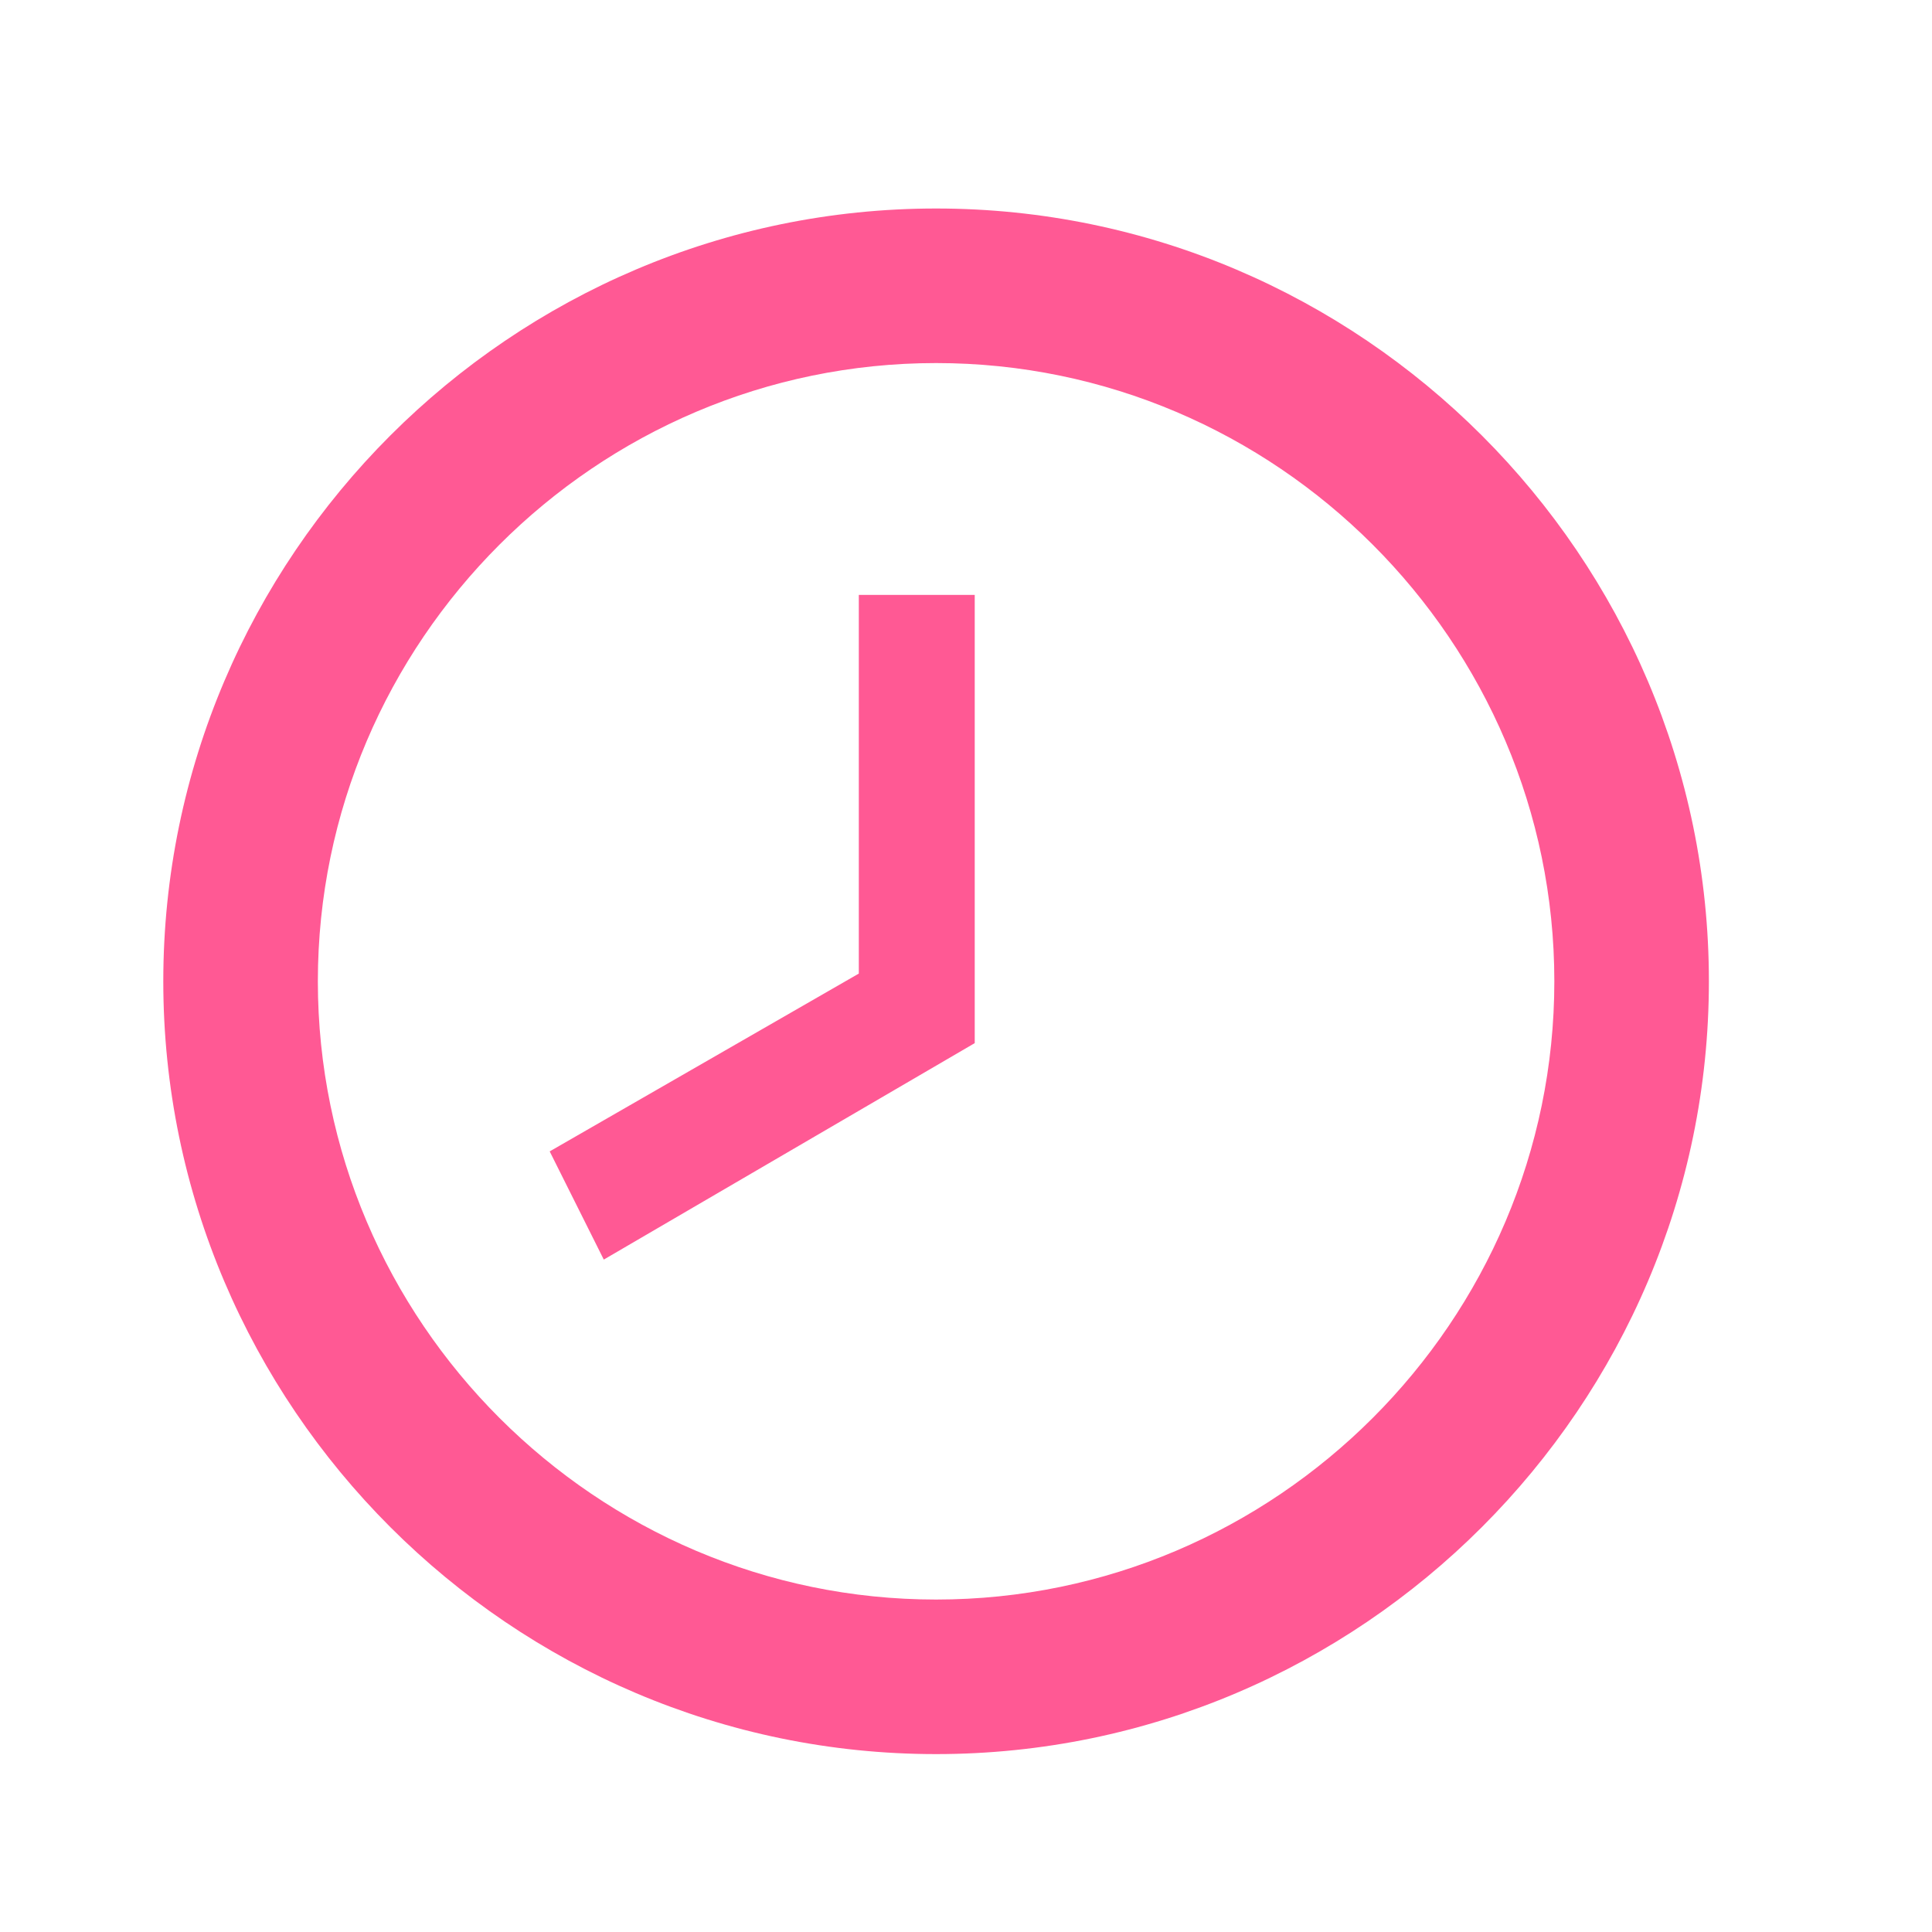 <svg width="25" height="25" viewBox="0 0 25 25" fill="none" xmlns="http://www.w3.org/2000/svg">
<path d="M12.113 20.698C16.513 20.698 20.113 17.099 20.113 12.698C20.113 8.298 16.513 4.698 12.113 4.698C7.713 4.698 4.113 8.298 4.113 12.698C4.113 17.099 7.713 20.698 12.113 20.698ZM12.113 2.698C17.613 2.698 22.113 7.198 22.113 12.698C22.113 18.198 17.613 22.698 12.113 22.698C6.613 22.698 2.113 18.198 2.113 12.698C2.113 7.198 6.613 2.698 12.113 2.698ZM12.613 13.498L7.813 16.299L7.113 14.899L11.113 12.598V7.698H12.613V13.498Z" fill="#FF5994"/>
</svg>
